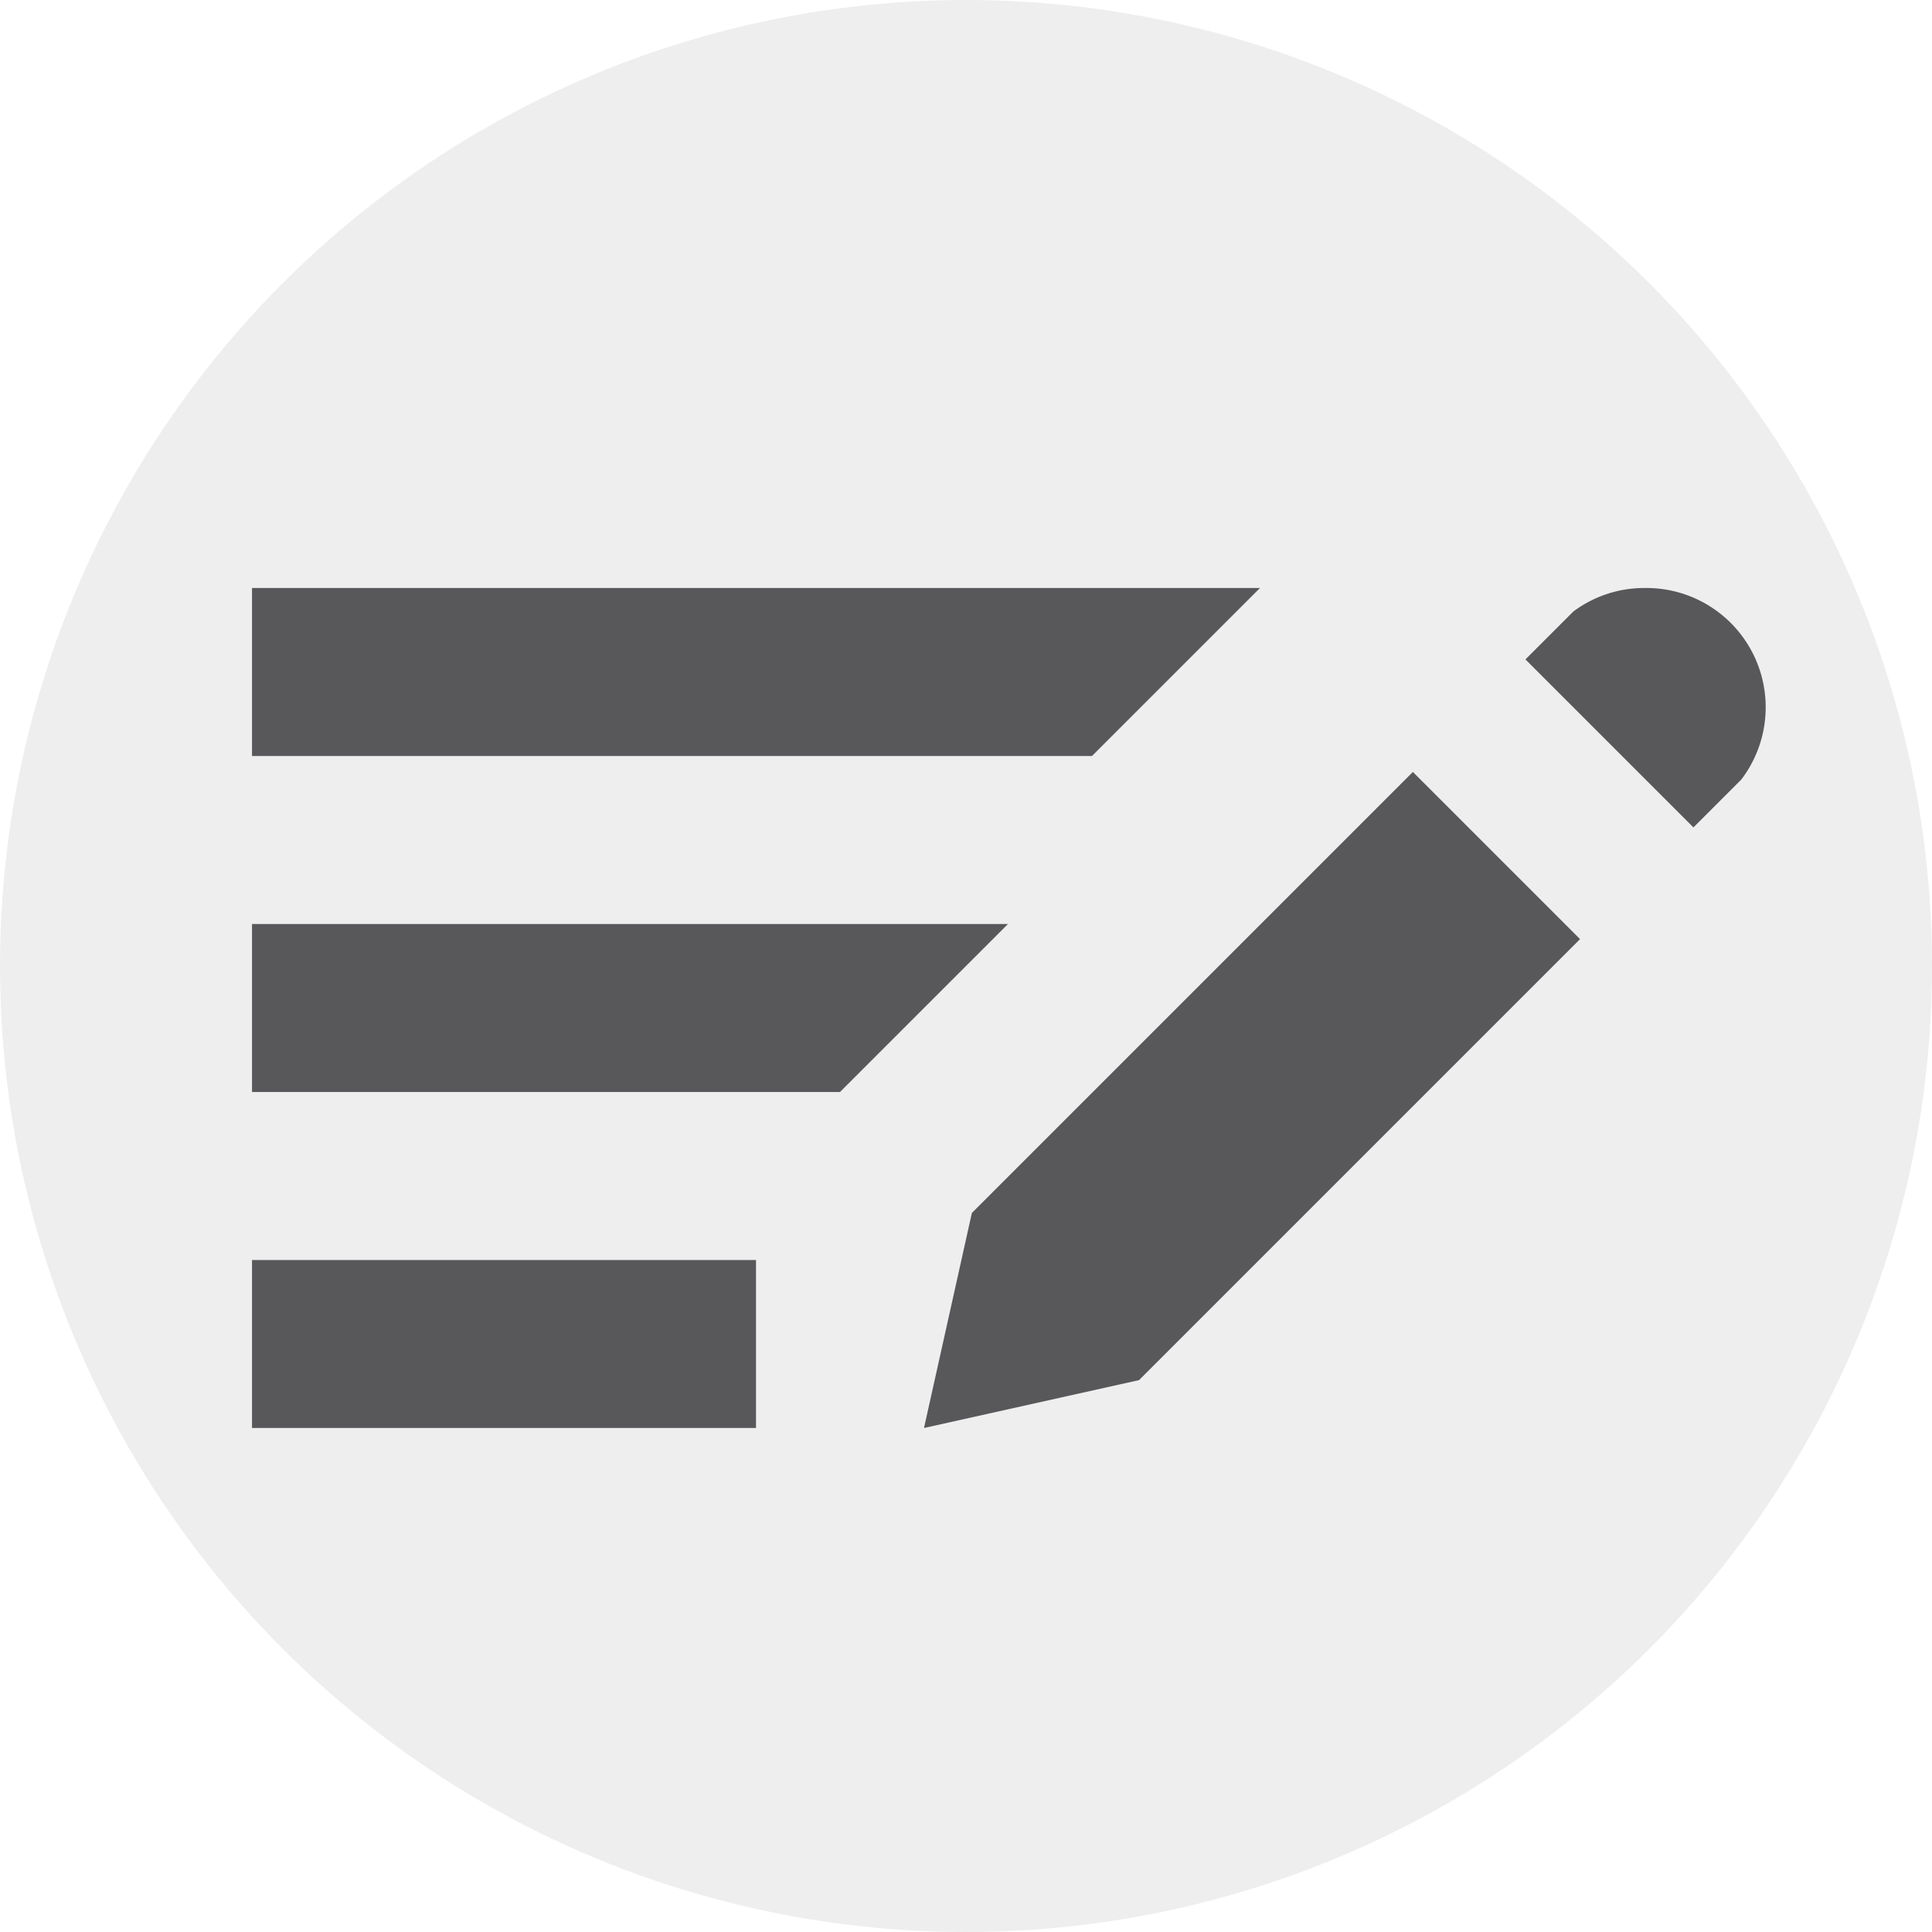 <svg xmlns="http://www.w3.org/2000/svg" viewBox="0 0 23 23"><defs><style>.cls-1,.cls-2{fill:#58585b;}.cls-1{opacity:0.1;}</style></defs><title>icon_narrative_hoverAsset 2</title><g id="Layer_2" data-name="Layer 2"><g id="content"><circle class="cls-1" cx="11.5" cy="11.5" r="11.5"/><path class="cls-2" d="M11.57 14.44L11 17l2.56-.57 5.25-5.25-1.99-1.99-5.25 5.25zM19.58 7a1.41 1.41 0 0 0-.85.28l-.57.57 2 2 .57-.57A1.42 1.42 0 0 0 19.58 7zM15 7H3v2h10l2-2zM3 11v2h7l2-2H3zM3 15h6v2H3z"/></g></g></svg>